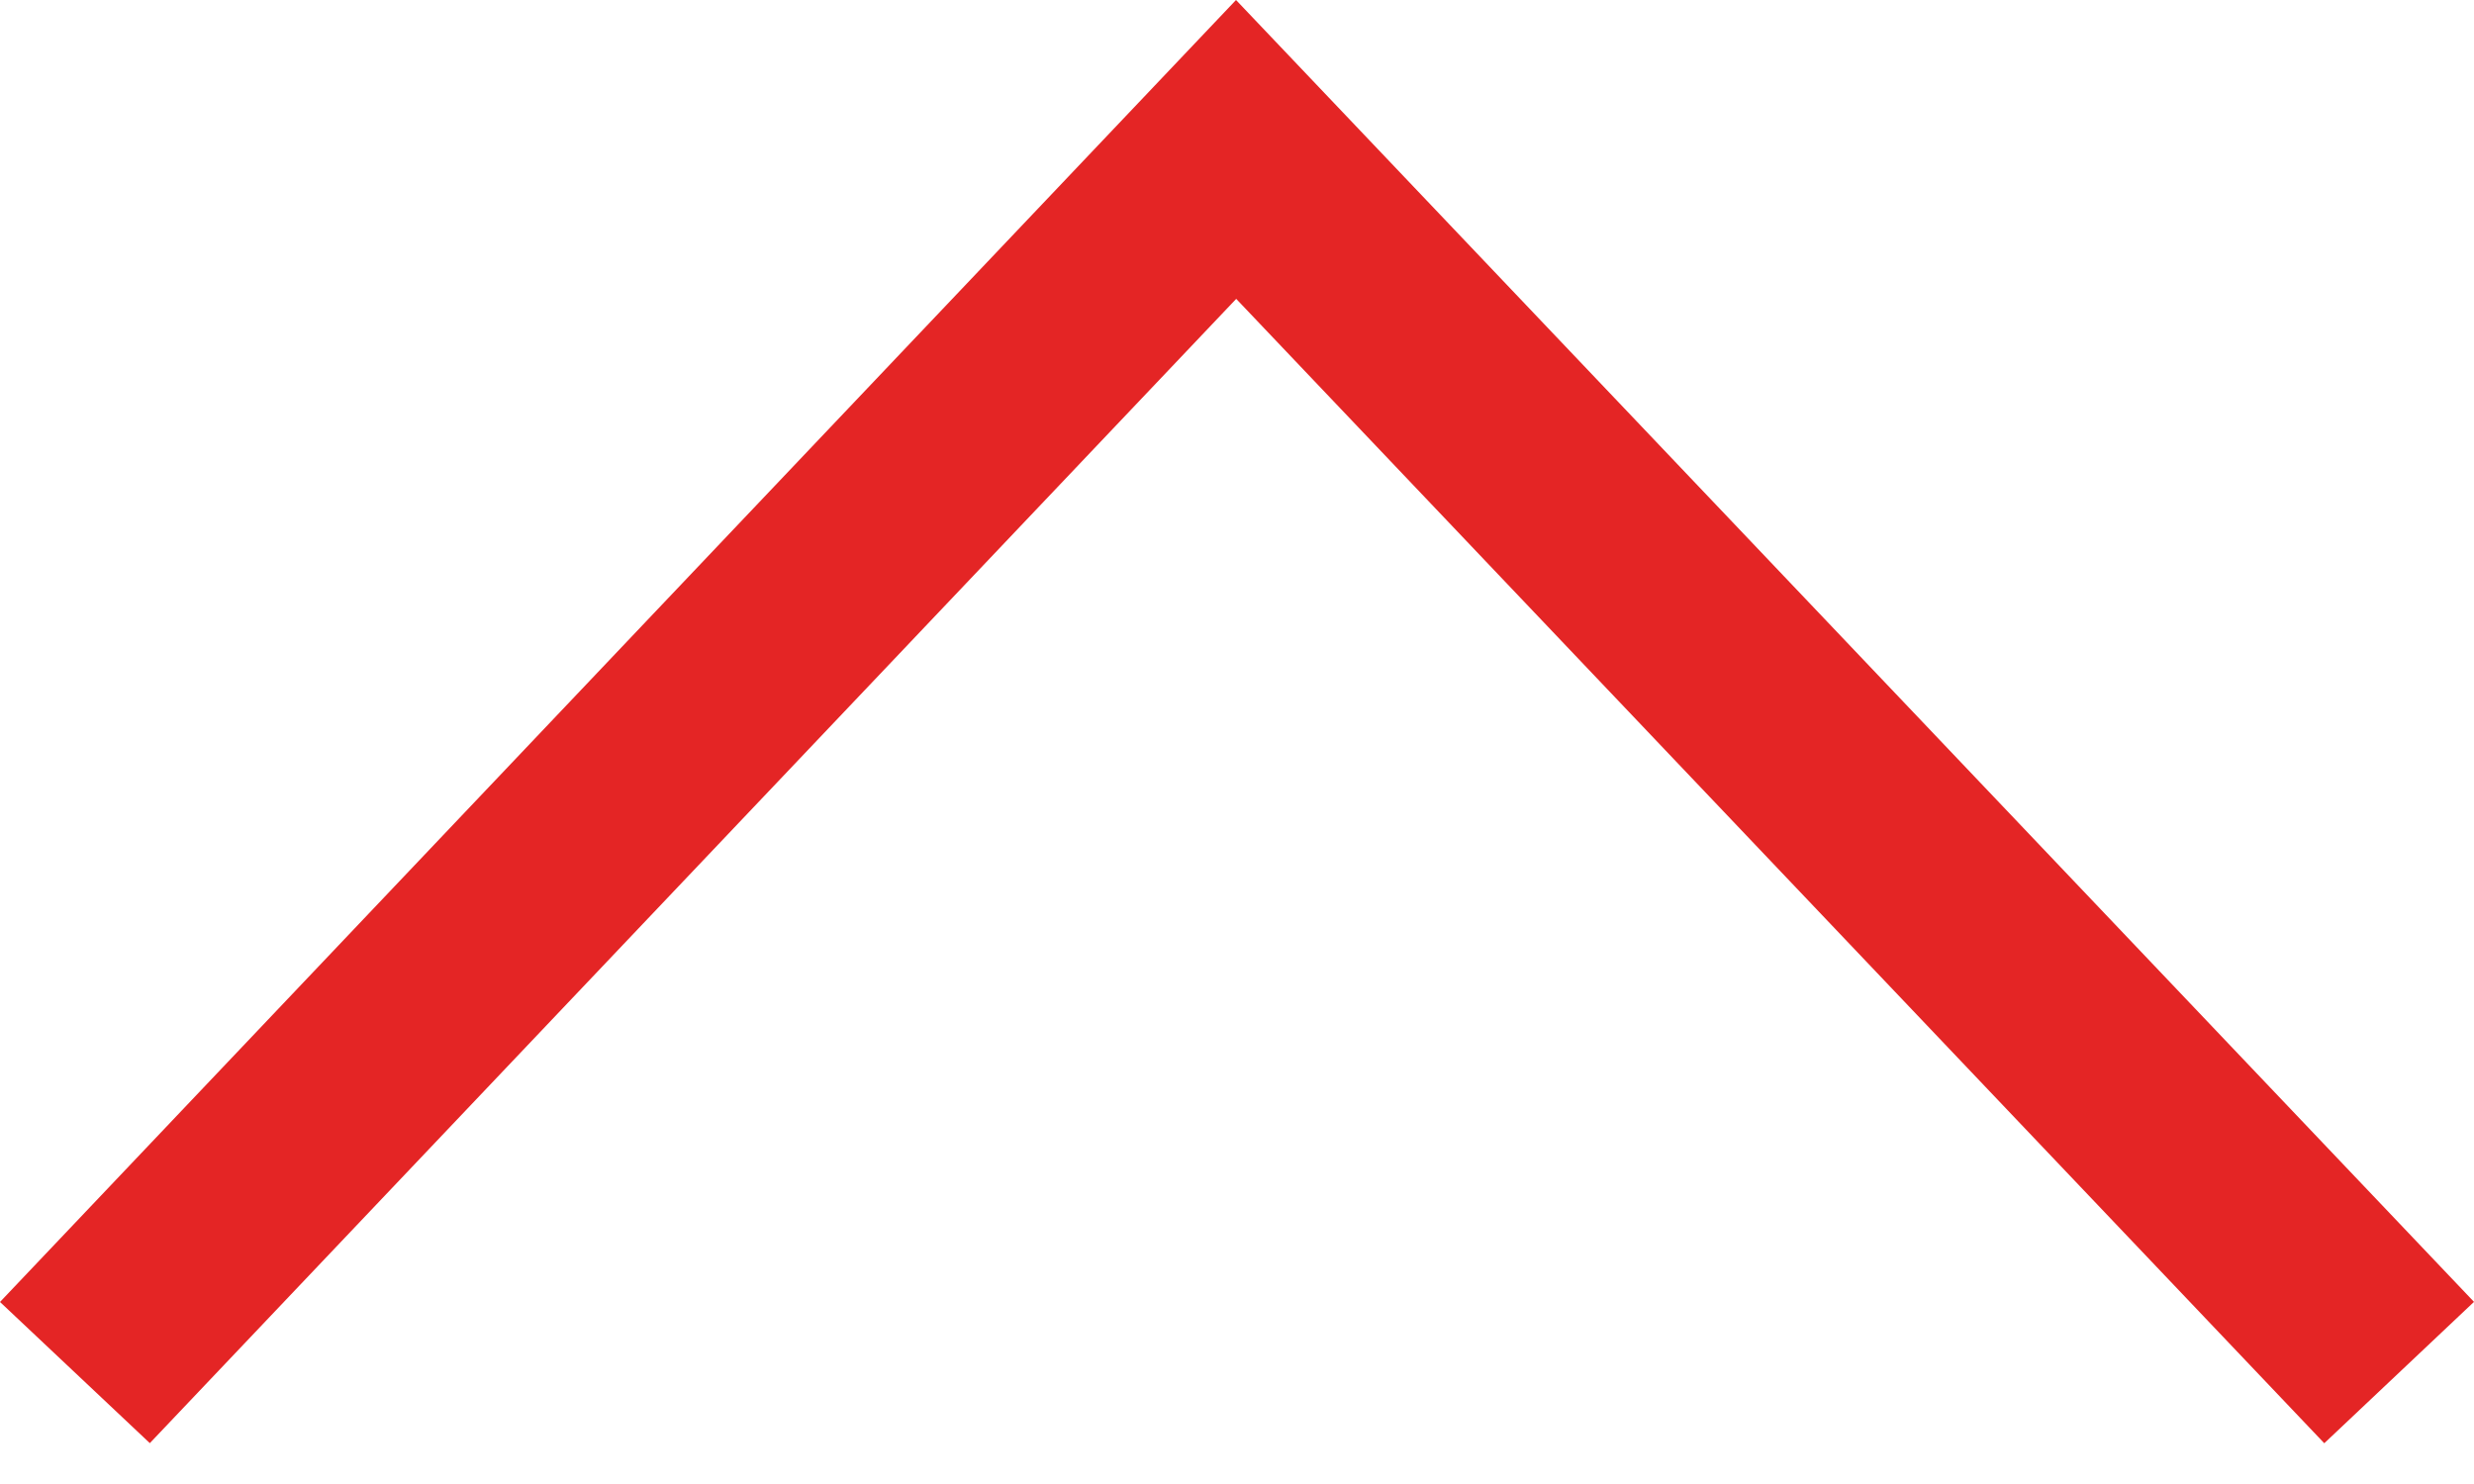 <svg width="25" height="15" viewBox="0 0 25 15" fill="none" xmlns="http://www.w3.org/2000/svg">
<path d="M12.492 3.021L1.514 14.587L0 13.16L12.49 0L25 13.159L23.487 14.588L12.492 3.021Z" fill="#E42525"/>
</svg>
